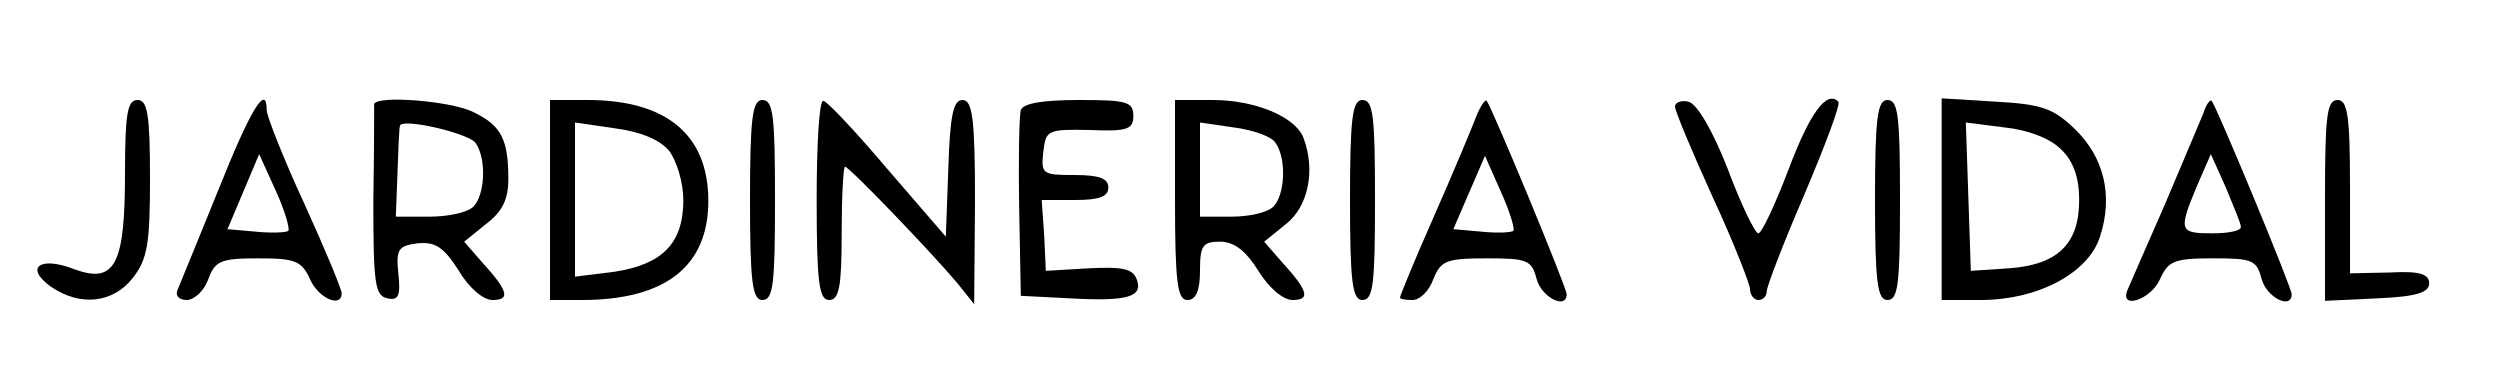 <?xml version="1.0" standalone="no"?>
<!DOCTYPE svg PUBLIC "-//W3C//DTD SVG 20010904//EN" "http://www.w3.org/TR/2001/REC-SVG-20010904/DTD/svg10.dtd">
<svg version="1.0" xmlns="http://www.w3.org/2000/svg"
  width="300pt" height="46pt" viewBox="0 0 300 46"
  preserveAspectRatio="xMidYMid meet">
  <g transform="translate(0,46) scale(0.1,-0.1)"
    fill="#000000" stroke="none">
    <path
      d="M150 252 c0 -110 -12 -133 -61 -115 -41 16 -60 2 -28 -21 35 -24 74
-20 98 10 18 23 21 41 21 120 0 77 -3 94 -15 94 -12 0 -15 -16 -15 -88z" />
    <path
      d="M262 232 c-24 -59 -46 -113 -49 -120 -3 -7 2 -12 11 -12 9 0 21 11
26 25 8 22 15 25 60 25 44 0 52 -3 62 -25 10 -23 38 -35 38 -17 0 5 -20 53
-45 108 -25 54 -45 105 -45 112 0 32 -19 2 -58 -96z m84 -49 c-2 -2 -20 -3
-39 -1 l-34 3 19 45 19 45 20 -44 c11 -24 17 -46 15 -48z" />
    <path
      d="M449 335 c0 -3 0 -56 -1 -117 0 -99 2 -113 17 -116 13 -3 16 3 13 30
-3 29 0 33 23 36 21 2 31 -4 49 -32 13 -22 30 -36 41 -36 22 0 19 11 -14 47
l-20 23 26 21 c20 15 27 30 27 54 0 47 -8 64 -41 80 -26 14 -118 21 -120 10z
m122 -47 c13 -19 11 -62 -3 -76 -7 -7 -30 -12 -53 -12 l-40 0 2 53 c1 28 2 54
3 56 1 10 84 -9 91 -21z" />
    <path
      d="M660 220 l0 -120 38 0 c100 0 152 40 152 119 0 79 -50 121 -145 121
l-45 0 0 -120z m143 59 c9 -12 17 -38 17 -59 0 -52 -25 -77 -82 -86 l-48 -6 0
92 0 93 48 -7 c30 -4 53 -13 65 -27z" />
    <path
      d="M900 220 c0 -100 3 -120 15 -120 13 0 15 20 15 120 0 100 -2 120 -15
120 -12 0 -15 -20 -15 -120z" />
    <path
      d="M980 220 c0 -100 3 -120 15 -120 12 0 15 16 15 80 0 44 2 80 4 80 5
0 104 -103 135 -140 l20 -25 1 123 c0 100 -3 122 -15 122 -11 0 -15 -18 -17
-82 l-3 -82 -70 81 c-38 45 -73 82 -77 82 -5 1 -8 -53 -8 -119z" />
    <path
      d="M1225 328 c-2 -7 -3 -60 -2 -118 l2 -105 59 -3 c70 -4 88 2 80 23 -5
13 -18 15 -58 13 l-51 -3 -2 43 -3 42 40 0 c29 0 40 4 40 15 0 11 -11 15 -41
15 -38 0 -40 1 -37 28 3 26 5 27 56 26 45 -2 52 1 52 17 0 17 -8 19 -65 19
-44 0 -67 -4 -70 -12z" />
    <path
      d="M1410 220 c0 -100 3 -120 15 -120 10 0 15 11 15 35 0 30 3 35 24 35
17 0 31 -11 46 -35 13 -21 30 -35 41 -35 22 0 19 11 -14 47 l-20 23 26 21 c27
21 36 65 21 104 -10 25 -58 45 -109 45 l-45 0 0 -120z m121 68 c13 -19 11 -62
-3 -76 -7 -7 -29 -12 -50 -12 l-38 0 0 56 0 57 41 -6 c23 -3 46 -11 50 -19z" />
    <path
      d="M1620 220 c0 -100 3 -120 15 -120 13 0 15 20 15 120 0 100 -2 120
-15 120 -12 0 -15 -20 -15 -120z" />
    <path
      d="M1771 319 c-5 -13 -27 -66 -50 -118 -23 -52 -41 -96 -41 -98 0 -2 7
-3 15 -3 9 0 20 11 25 25 9 22 15 25 64 25 49 0 54 -2 60 -25 6 -22 36 -37 36
-18 0 8 -90 225 -96 232 -2 2 -8 -7 -13 -20z m45 -136 c-2 -2 -19 -3 -38 -1
l-34 3 19 44 19 44 19 -43 c11 -24 17 -45 15 -47z" />
    <path
      d="M2010 332 c0 -5 20 -53 45 -108 25 -54 45 -105 45 -111 0 -7 5 -13
10 -13 6 0 10 5 10 10 0 6 20 58 45 116 25 59 44 109 41 112 -14 14 -34 -13
-60 -82 -16 -42 -32 -76 -36 -76 -4 0 -21 35 -37 78 -18 46 -37 78 -47 80 -9
2 -16 -1 -16 -6z" />
    <path
      d="M2250 220 c0 -100 3 -120 15 -120 13 0 15 20 15 120 0 100 -2 120
-15 120 -12 0 -15 -20 -15 -120z" />
    <path
      d="M2330 221 l0 -121 47 0 c68 0 129 32 143 76 16 49 5 95 -30 129 -26
25 -40 30 -95 33 l-65 4 0 -121z m143 60 c15 -14 22 -34 22 -61 0 -53 -26 -78
-85 -82 l-45 -3 -3 89 -3 89 47 -6 c28 -3 54 -13 67 -26z" />
    <path
      d="M2644 324 c-4 -10 -25 -59 -46 -109 -22 -50 -42 -96 -45 -103 -10
-24 28 -12 39 13 10 22 17 25 64 25 47 0 52 -2 58 -25 6 -22 36 -37 36 -18 0
8 -90 225 -96 232 -2 2 -7 -5 -10 -15z m45 -136 c1 -5 -15 -8 -34 -8 -40 0
-41 3 -19 56 l17 39 18 -40 c9 -22 18 -43 18 -47z" />
    <path
      d="M2790 220 l0 -121 63 3 c47 2 62 7 62 18 0 11 -11 15 -47 13 l-48 -1
0 104 c0 86 -3 104 -15 104 -13 0 -15 -20 -15 -120z" />
  </g>
</svg>